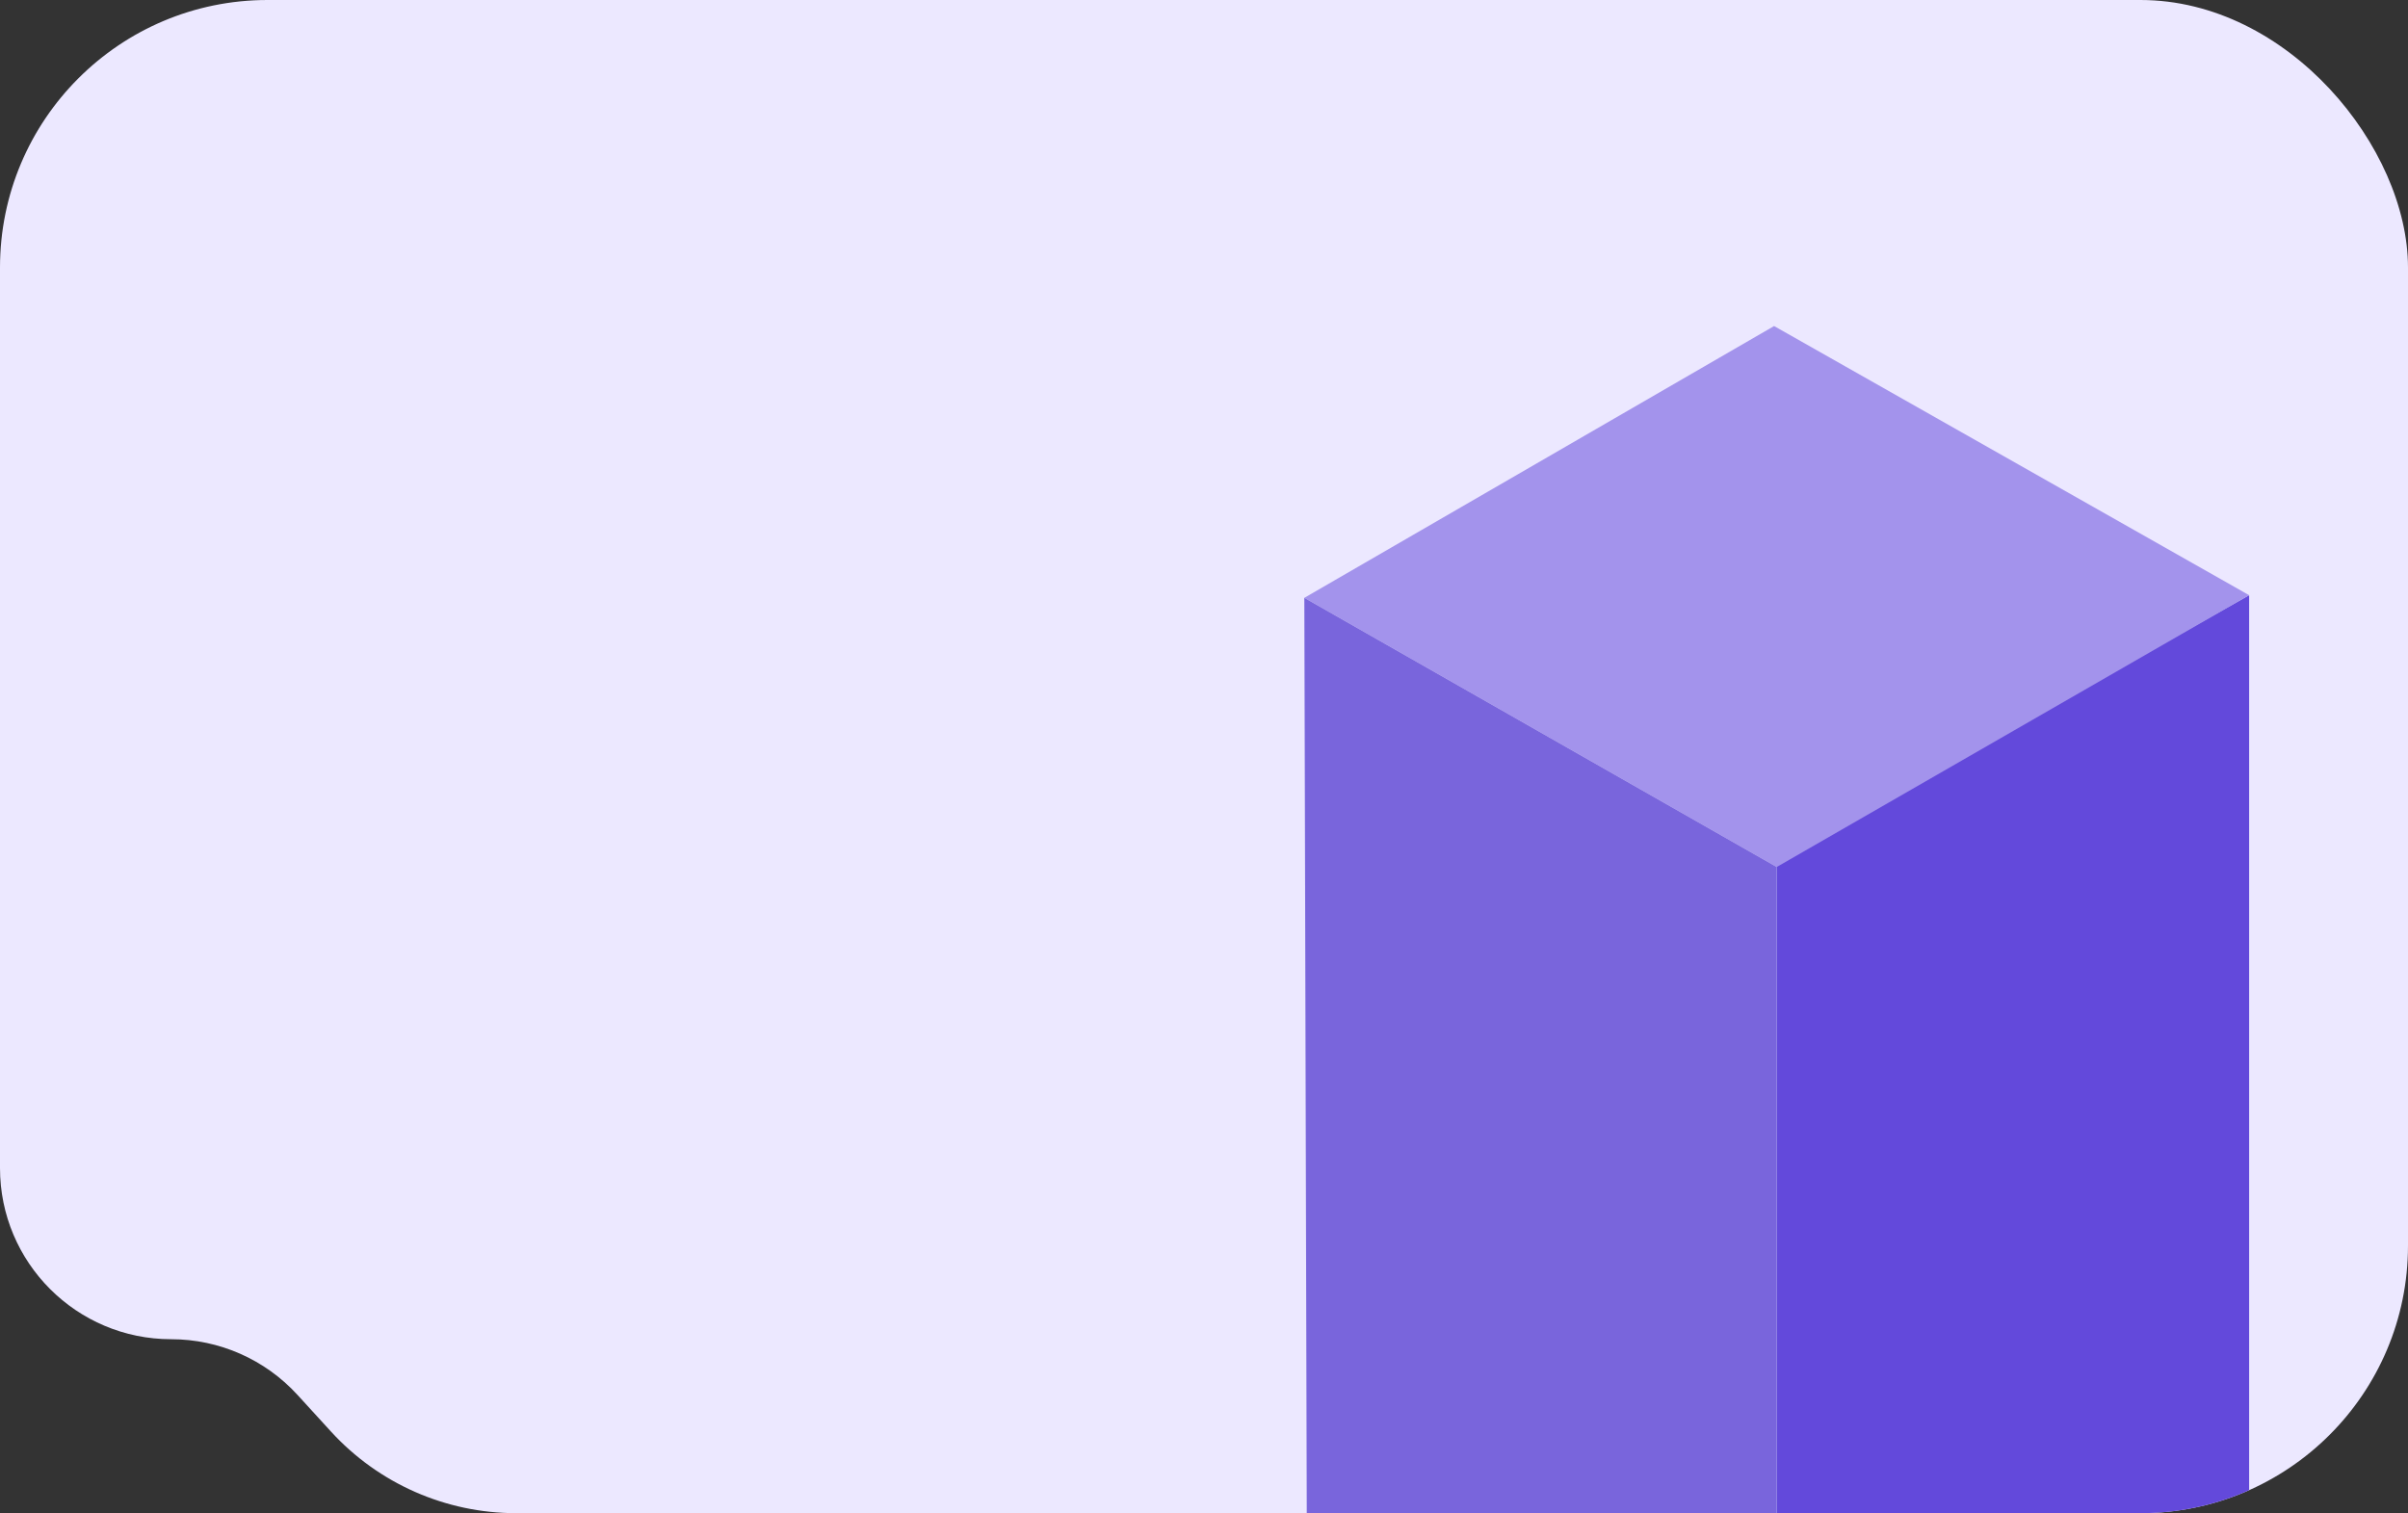 <svg width="288" height="181" viewBox="0 0 288 181" fill="none" xmlns="http://www.w3.org/2000/svg">
<rect x="0" y="0" width="288" height="181" fill="#333333" stroke="none"/>
<g clip-path="url(#clip0_1549_18577)">
<path d="M0 16C0 7.163 7.163 0 16 0H258C274.569 0 288 13.431 288 30V165C288 173.837 280.837 181 272 181H61.732C53.302 181 45.262 177.454 39.578 171.229L35.588 166.86C31.71 162.612 26.223 160.192 20.471 160.192C9.165 160.192 0 151.027 0 139.721V16Z" fill="#ECE8FF"/>
<path d="M269 197.82L212.5 230.015V103.075L269 71.195V197.82Z" fill="#6349DB"/>
<path d="M212.184 39L156 71.511L212.5 103.707L269 71.195L212.184 39Z" fill="#A393EC"/>
<path d="M156.316 190.494L212.5 222.69V103.707L156 71.512L156.316 190.494Z" fill="#7965DC"/>
</g>
<defs>
<clipPath id="clip0_1549_18577">
<rect width="288" height="181" rx="32" fill="white"/>
</clipPath>
</defs>
</svg>
